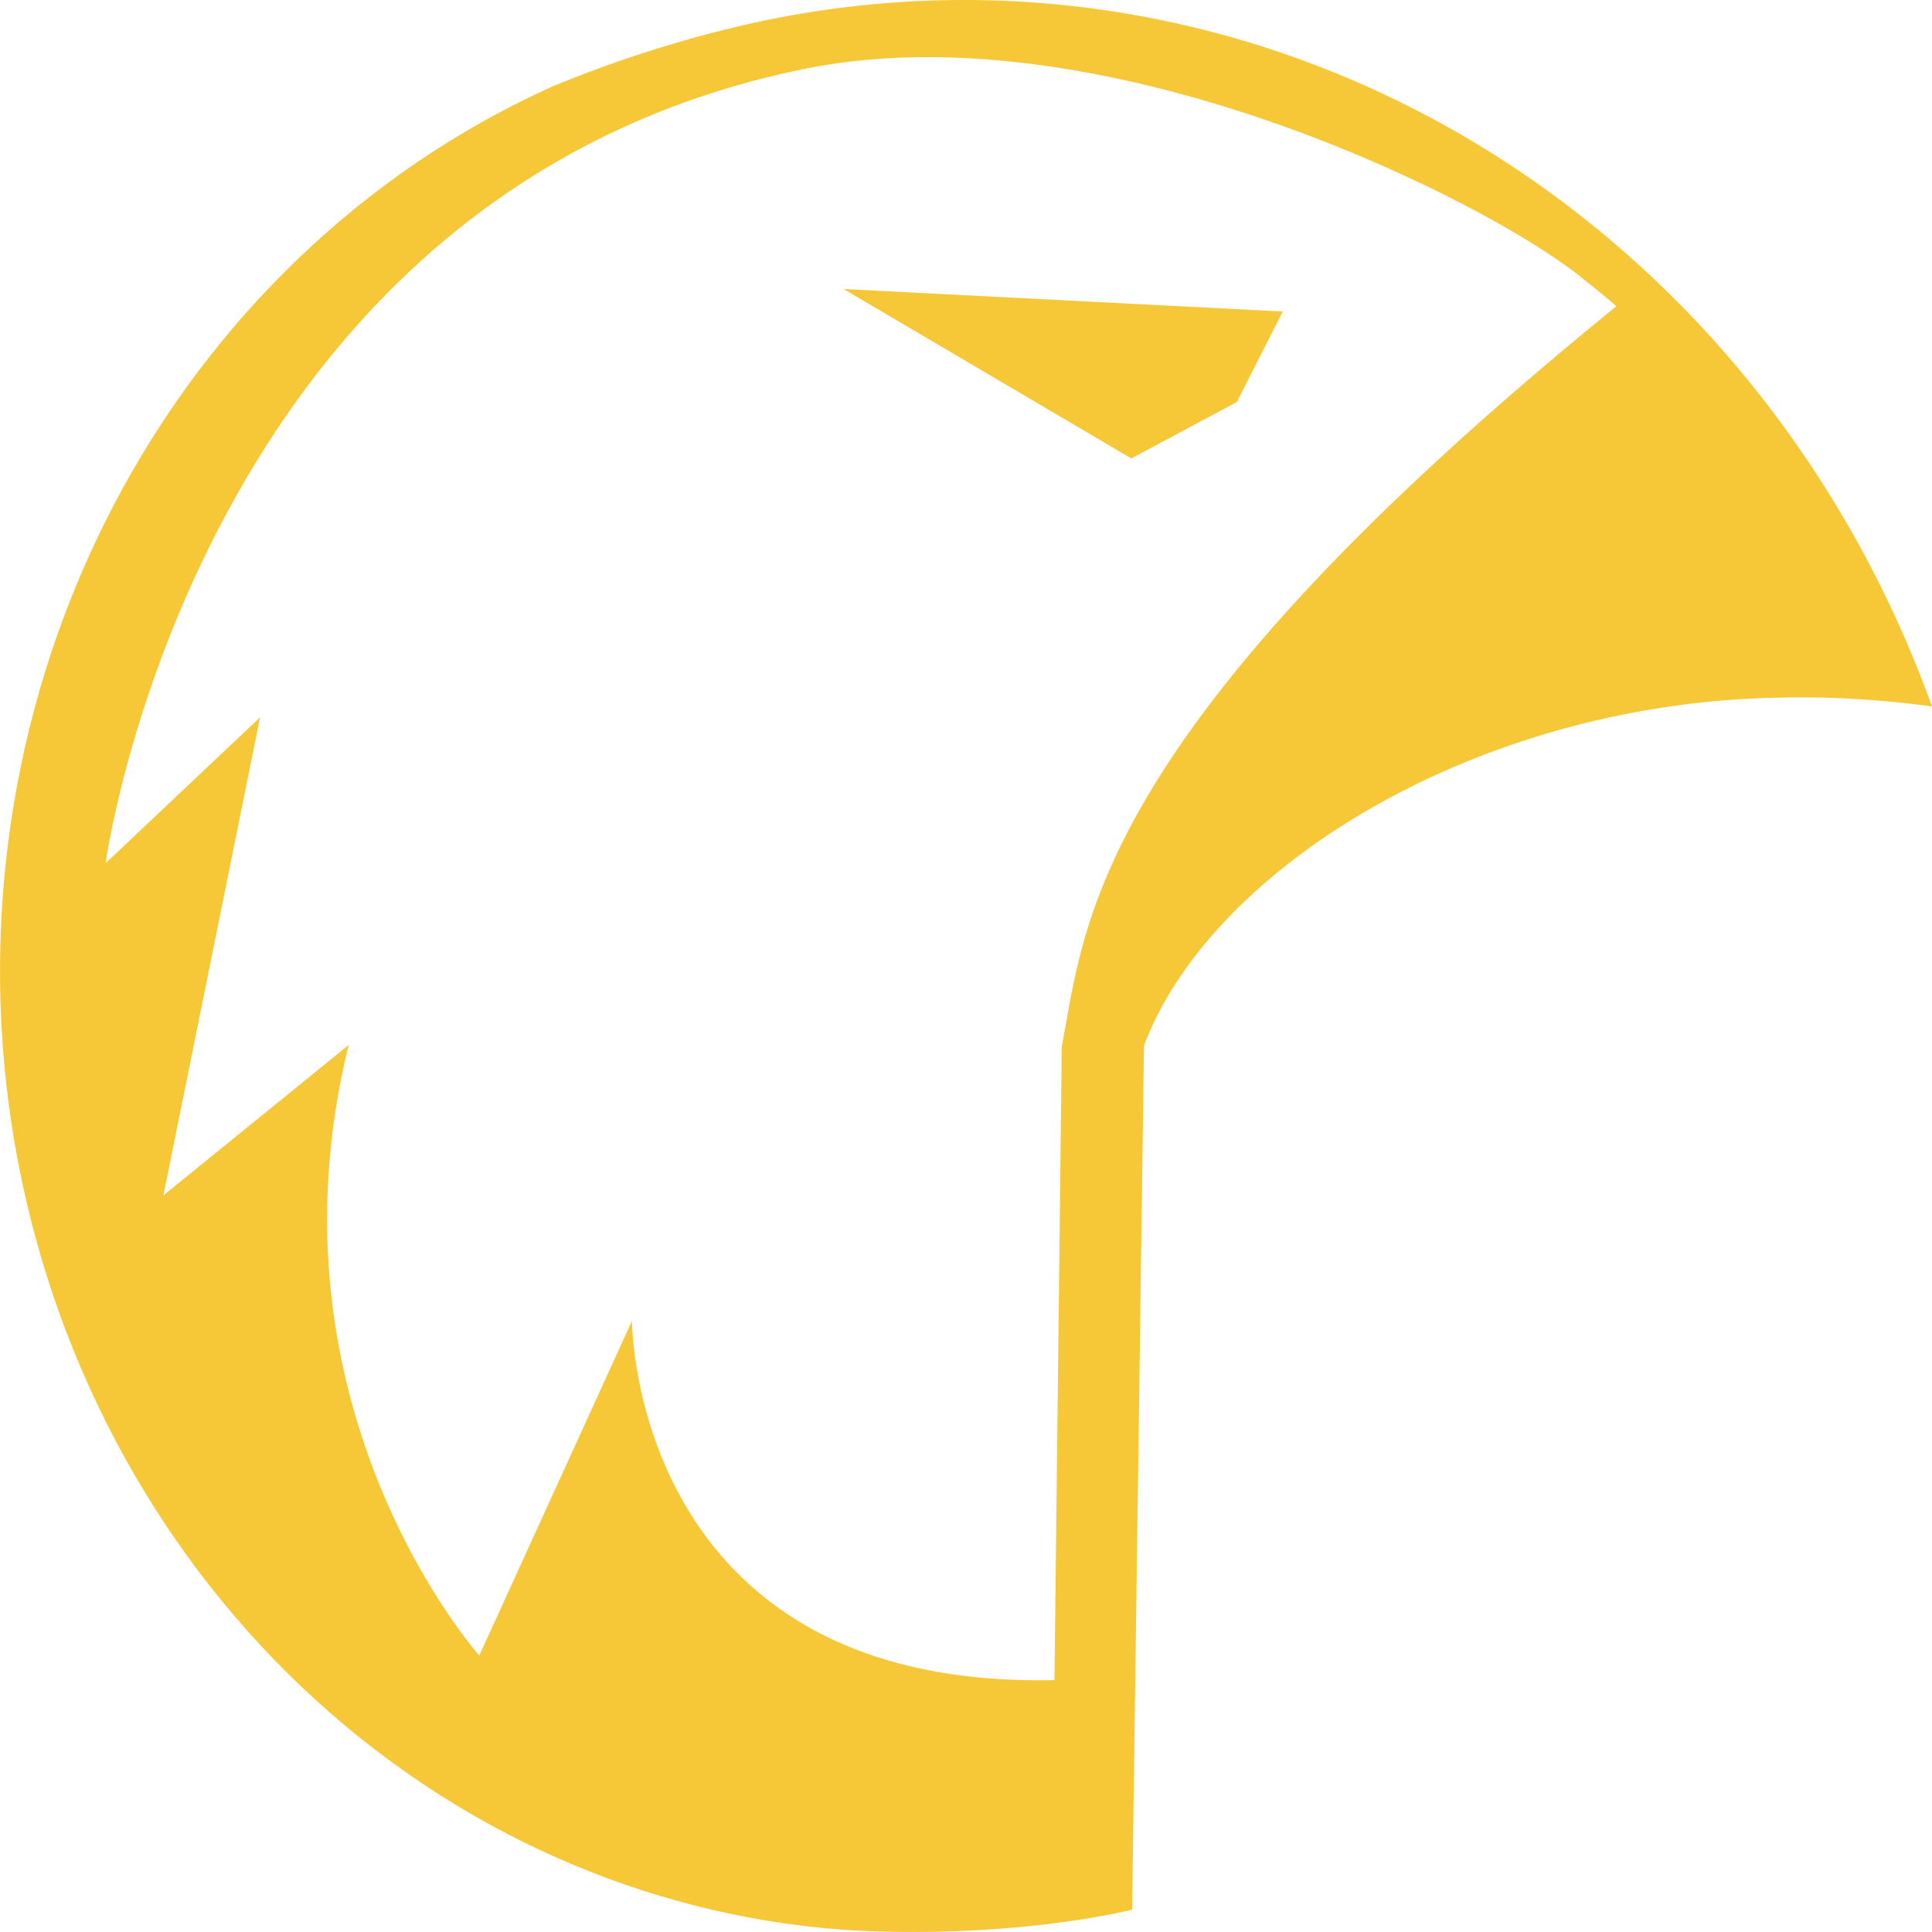 <svg width="97" height="97" viewBox="0 0 97 97" fill="none" xmlns="http://www.w3.org/2000/svg">
<g id="Group 149">
<g id="Group 1">
<path id="Path 610" d="M64.404 15.641L62.099 20.183L56.8 23.016L42.352 14.51L64.404 15.641Z" fill="#F6C837"/>
<path id="Path 611" d="M36.78 1.392C36.471 1.467 36.162 1.542 35.86 1.621L35.799 1.636C35.512 1.712 35.226 1.793 34.939 1.868C32.492 2.542 30.086 3.369 27.731 4.342C27.695 4.356 27.661 4.372 27.628 4.39C18.303 8.615 10.577 16.019 5.674 25.429C0.771 34.838 -1.027 45.714 0.564 56.33C2.156 66.946 7.046 76.695 14.459 84.03C21.872 91.364 31.384 95.865 41.484 96.817C41.489 96.817 41.496 96.82 41.501 96.817C45.963 97.232 52.232 96.95 56.84 95.881L57.437 52.495C60.632 43.983 72.996 35.989 87.422 35.099C87.974 35.068 88.532 35.042 89.098 35.031C90.234 34.996 91.394 35.007 92.578 35.063C93.022 35.087 93.472 35.11 93.923 35.144C94.938 35.22 95.963 35.327 97 35.466C92.522 23.047 83.963 12.759 72.898 6.498C61.833 0.237 49.006 -1.576 36.78 1.392ZM78.448 17.607C54.678 37.547 54.441 46.675 53.308 52.549L52.941 84.353C31.701 84.822 31.731 66.316 31.731 66.316L24.064 83.118C24.064 83.118 12.988 70.726 17.508 52.463L8.204 60.017L13.059 36.014L5.304 43.337C5.304 43.337 9.88 9.649 40.407 3.454C48.846 1.741 58.617 4.034 66.421 7.078C68.532 7.904 70.498 8.781 72.257 9.65C75.415 11.21 77.897 12.741 79.321 13.866C79.349 13.871 79.351 13.888 79.353 13.898C80.518 14.807 81.154 15.379 81.154 15.379C81.097 15.432 81.035 15.479 80.969 15.519C80.492 15.913 80.019 16.299 79.556 16.684C79.181 16.996 78.812 17.304 78.448 17.607Z" fill="#F6C837"/>
</g>
</g>
</svg>
